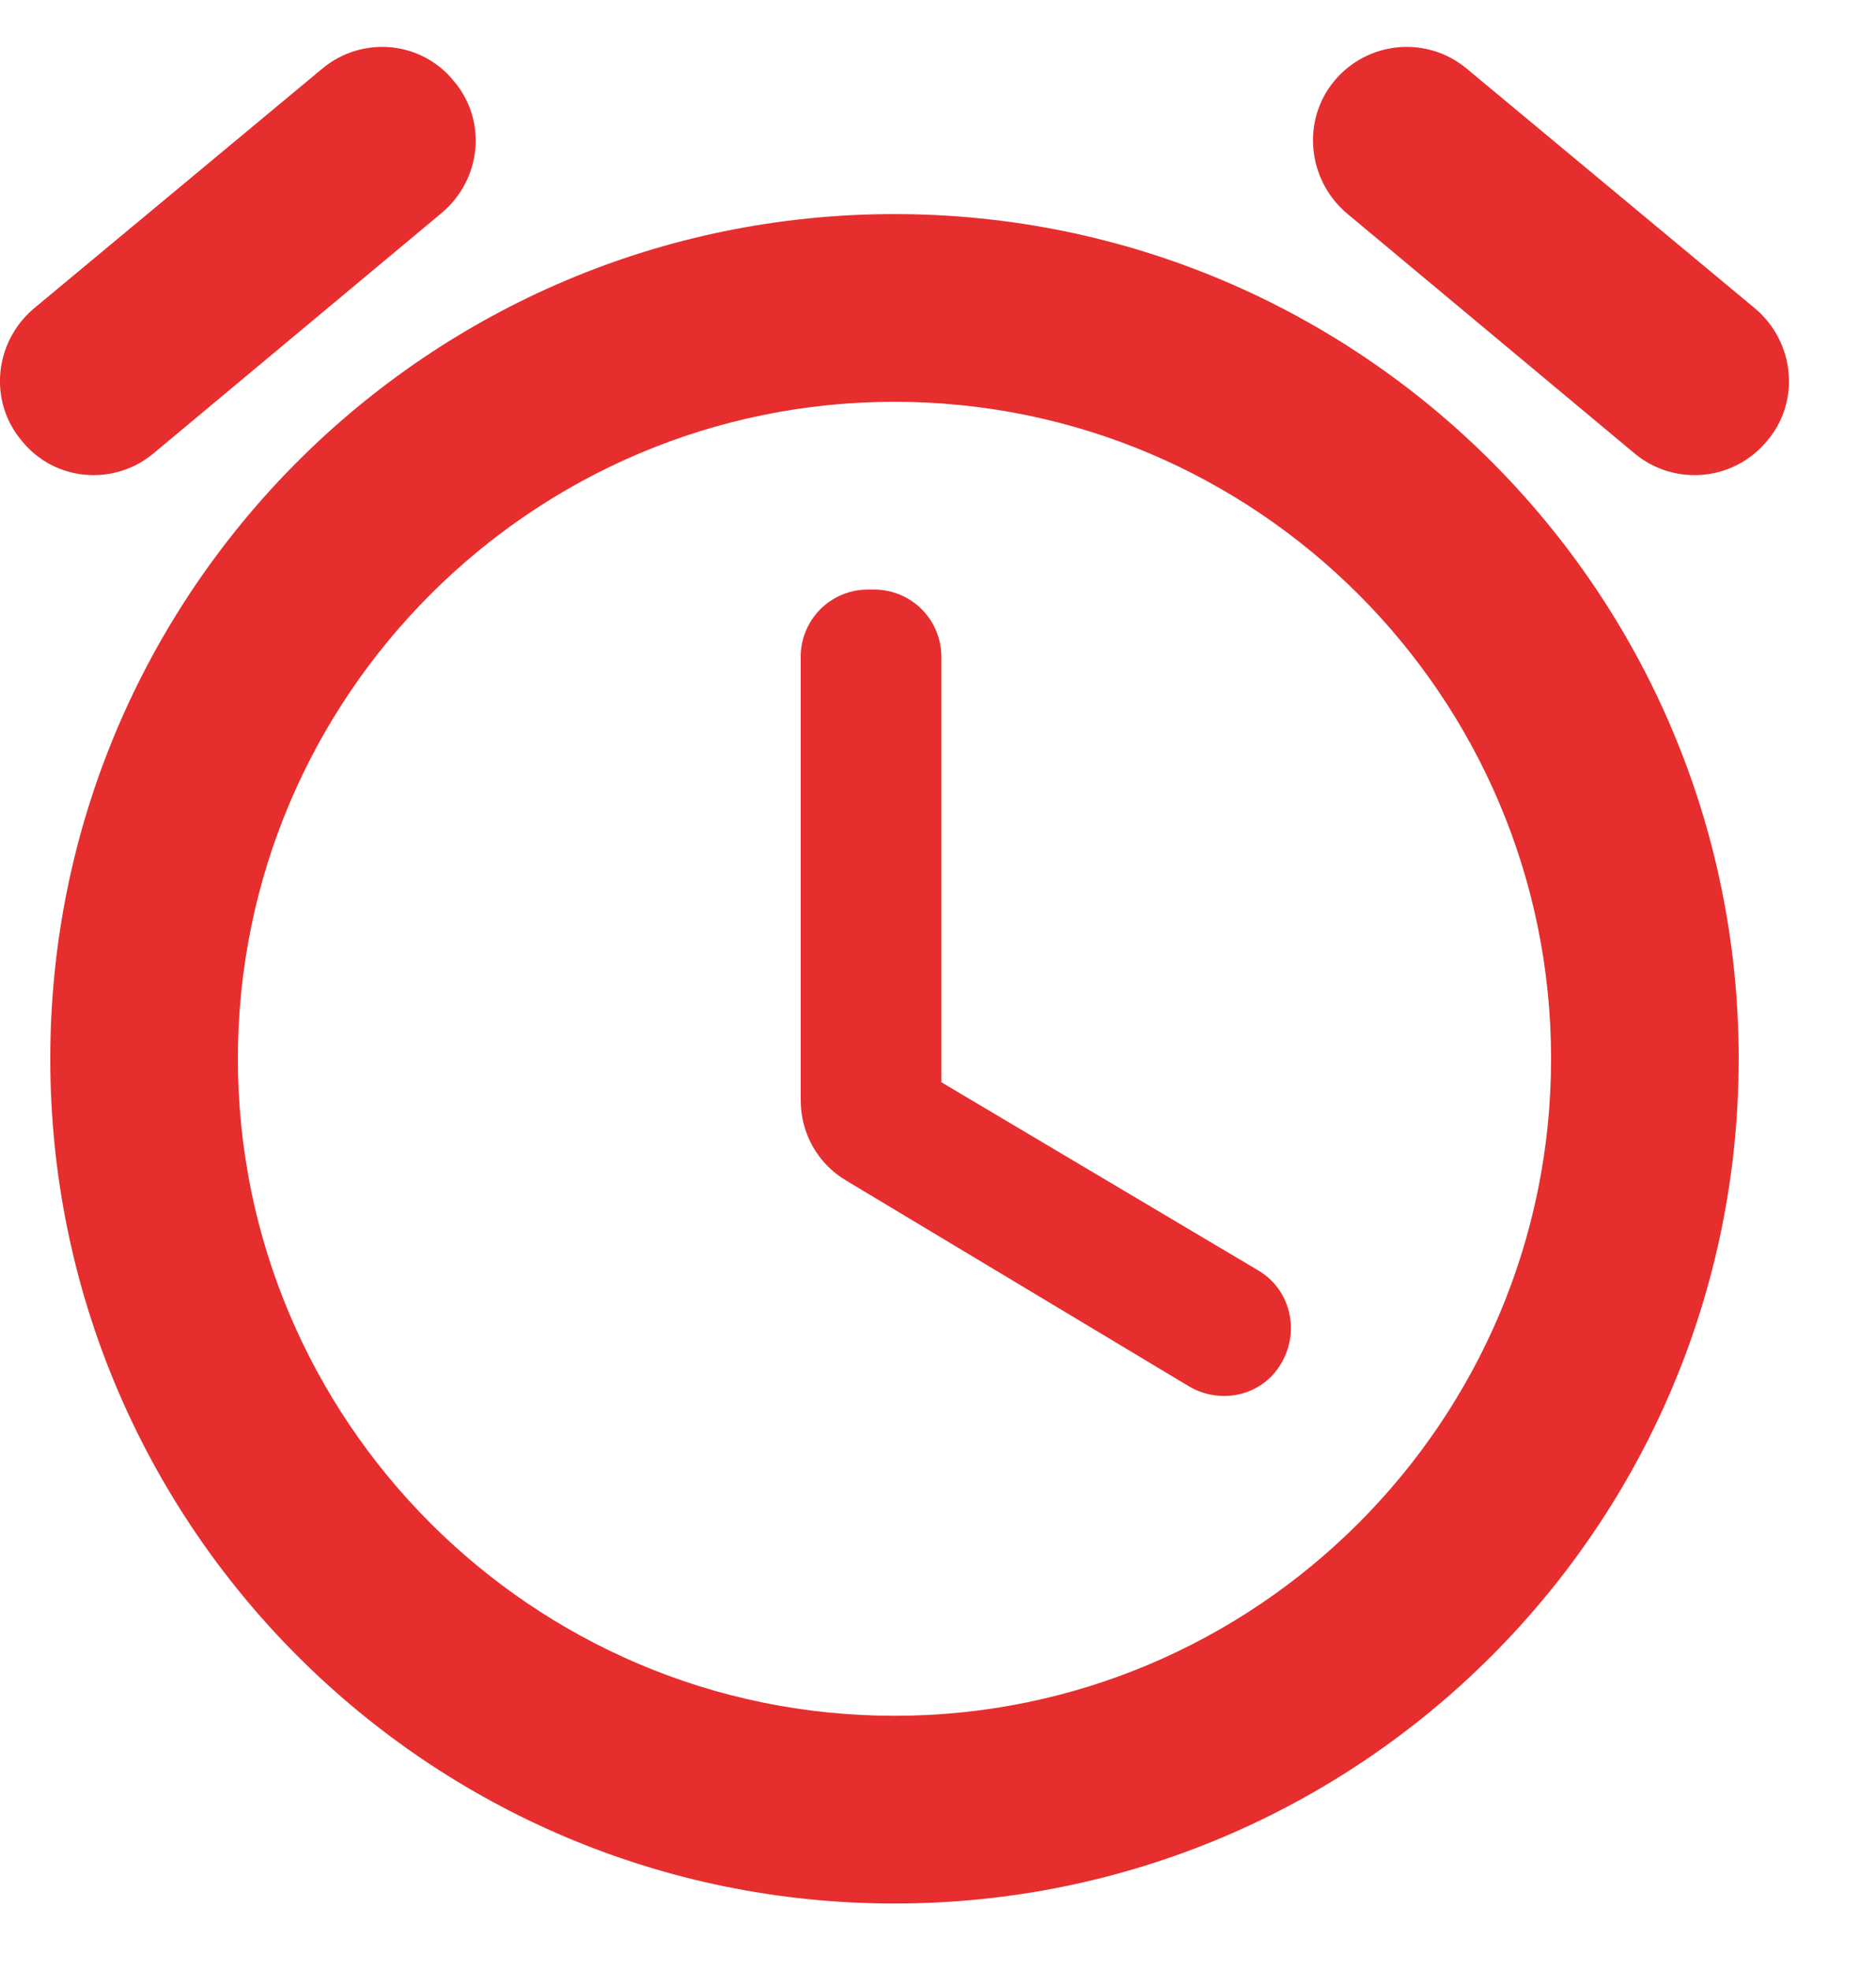 <svg width="20" height="21" viewBox="0 0 20 21" fill="none" xmlns="http://www.w3.org/2000/svg">
<path fill-rule="evenodd" clip-rule="evenodd" d="M13.406 13.531L10.036 11.531V7.001C10.036 6.601 9.716 6.281 9.316 6.281H9.256C8.856 6.281 8.536 6.601 8.536 7.001V11.721C8.536 12.071 8.716 12.401 9.026 12.581L12.676 14.771C13.016 14.971 13.456 14.871 13.656 14.531C13.866 14.181 13.756 13.731 13.406 13.531ZM18.716 3.291L15.636 0.731C15.216 0.381 14.586 0.431 14.226 0.861C13.876 1.281 13.936 1.911 14.356 2.271L17.426 4.831C17.846 5.181 18.476 5.131 18.836 4.701C19.196 4.281 19.136 3.651 18.716 3.291ZM1.636 4.831L4.706 2.271C5.136 1.911 5.196 1.281 4.836 0.861C4.486 0.431 3.856 0.381 3.436 0.731L0.356 3.291C-0.064 3.651 -0.124 4.281 0.236 4.701C0.586 5.131 1.216 5.181 1.636 4.831ZM9.536 2.281C4.566 2.281 0.536 6.311 0.536 11.281C0.536 16.251 4.566 20.281 9.536 20.281C14.506 20.281 18.536 16.251 18.536 11.281C18.536 6.311 14.506 2.281 9.536 2.281ZM9.536 18.281C5.676 18.281 2.536 15.141 2.536 11.281C2.536 7.421 5.676 4.281 9.536 4.281C13.396 4.281 16.536 7.421 16.536 11.281C16.536 15.141 13.396 18.281 9.536 18.281Z" fill="#E62E2E"/>
</svg>
